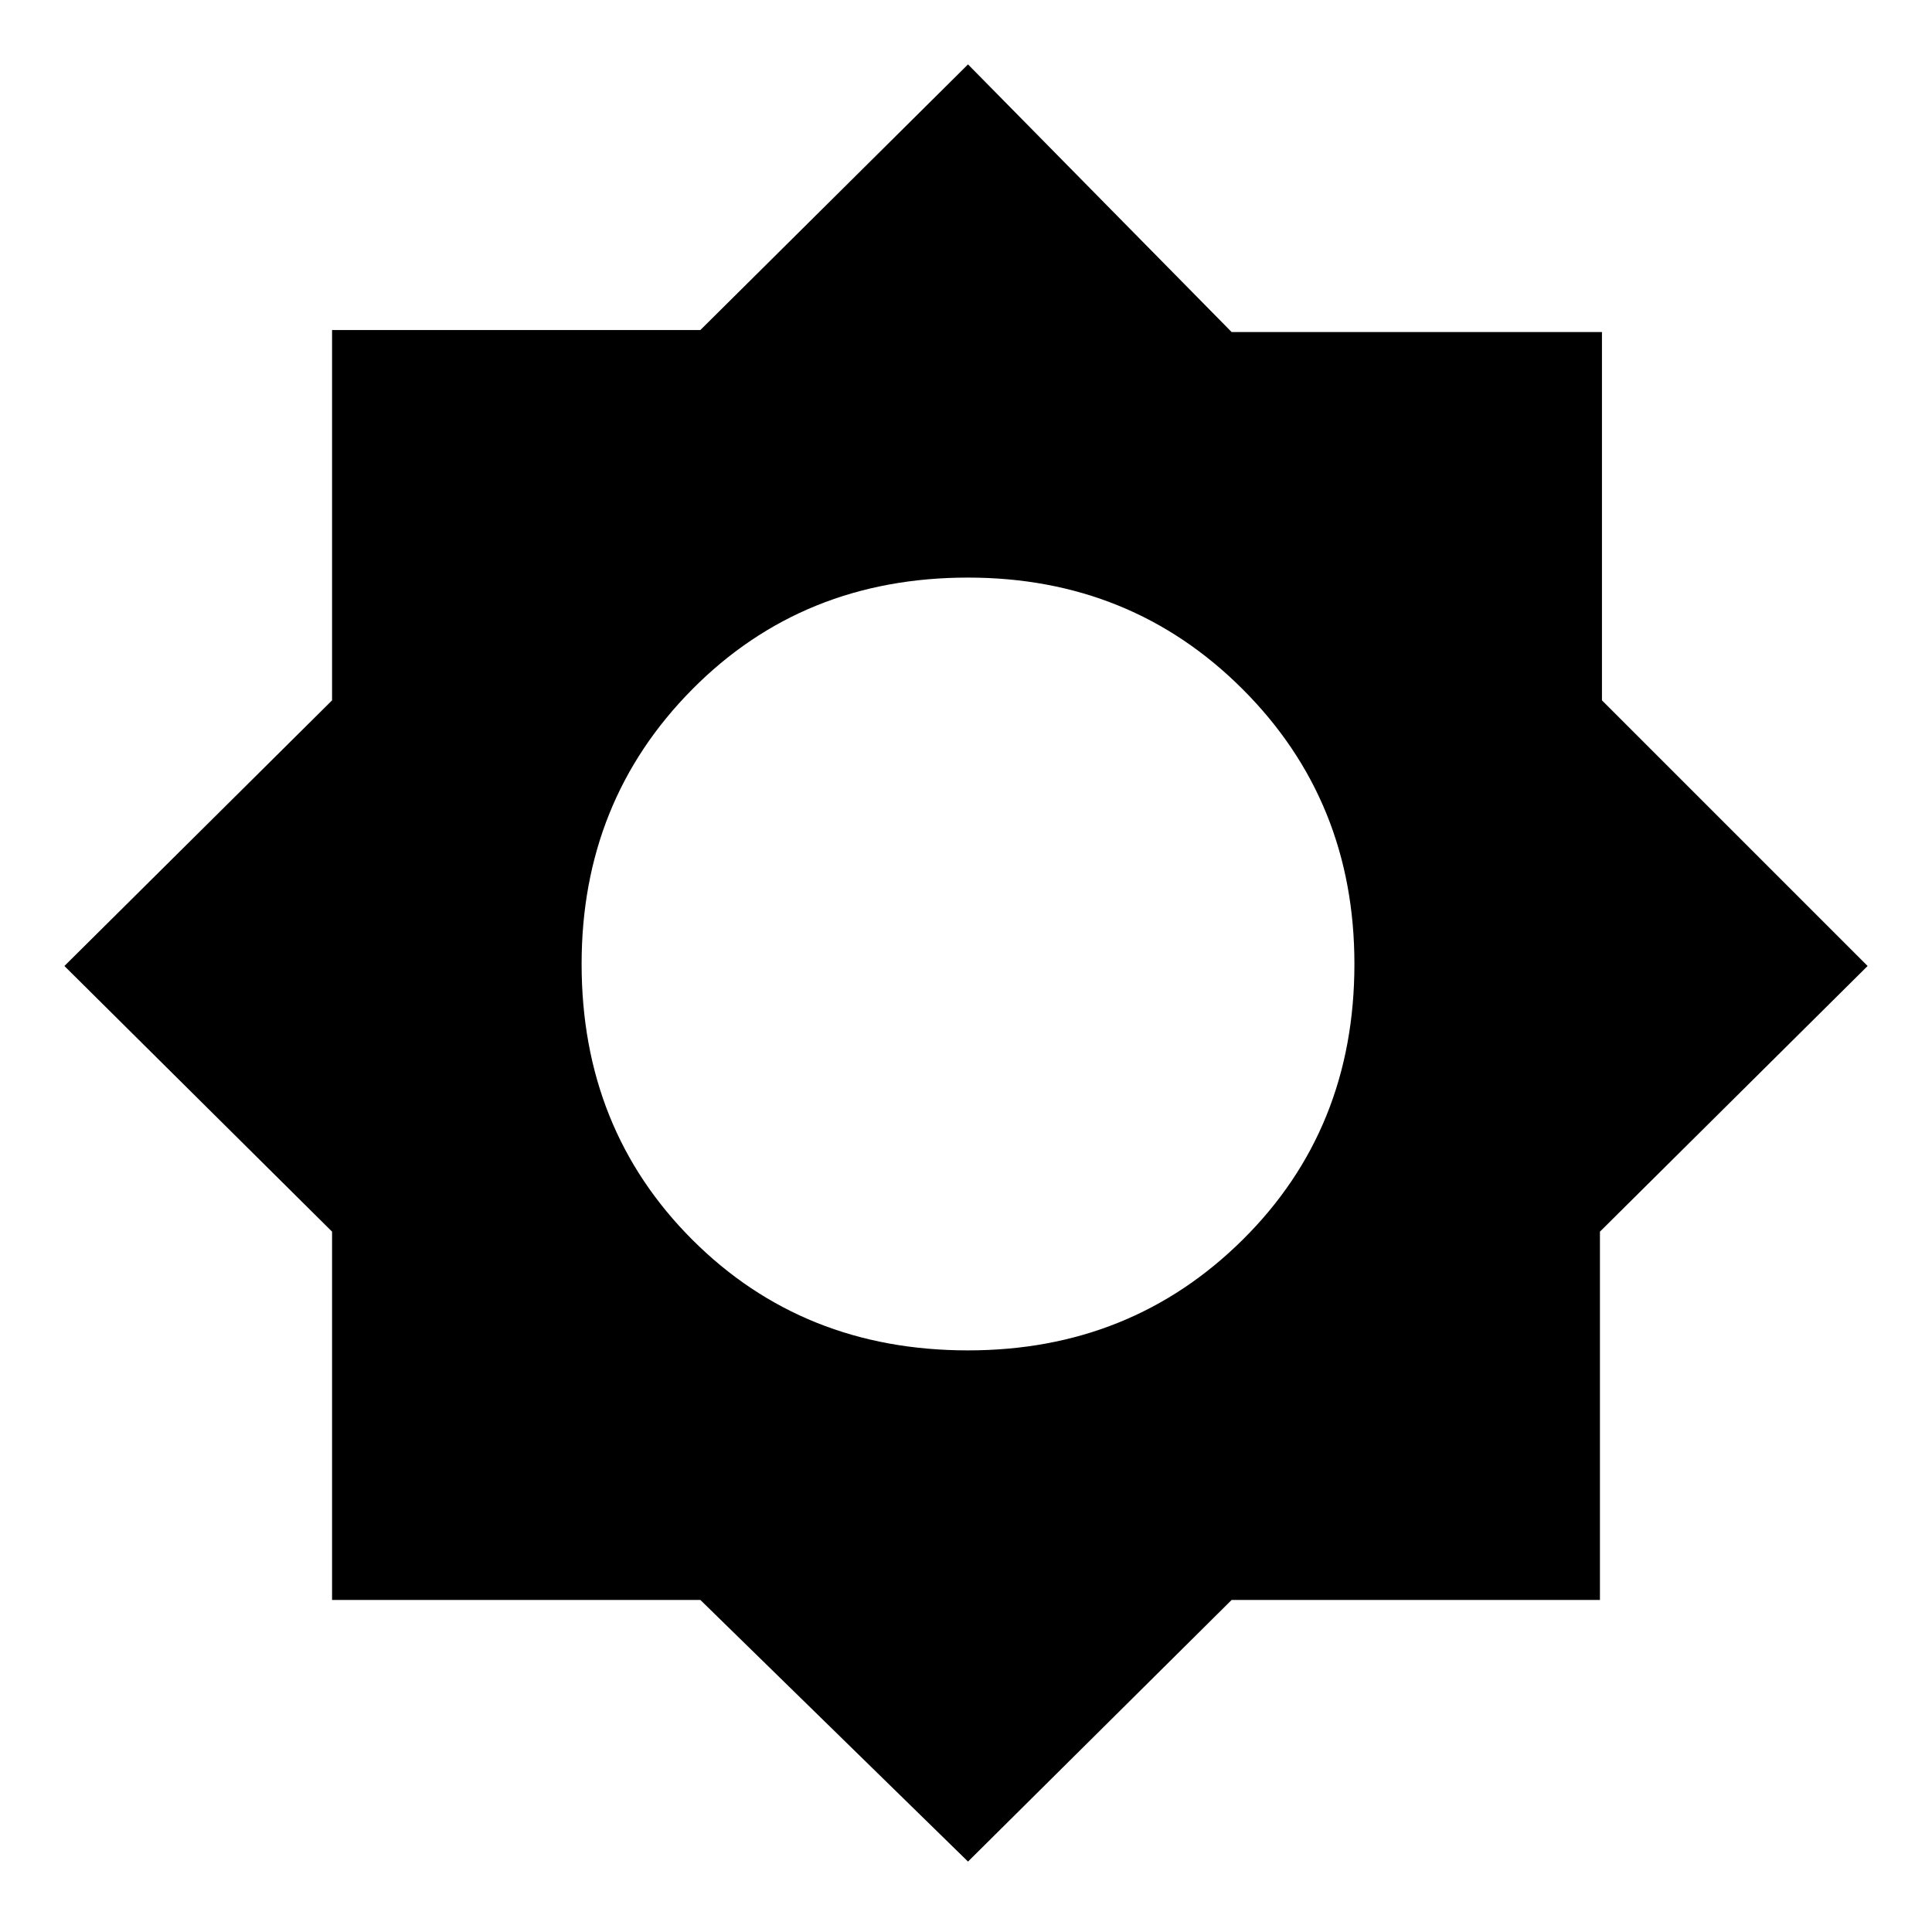 <svg xmlns="http://www.w3.org/2000/svg" height="48" width="48"><path d="M24.05 46.25 17.4 39.75H8.25V30.6L1.6 24L8.25 17.4V8.2H17.4L24.05 1.6L30.6 8.25H39.8V17.4L46.4 24L39.75 30.6V39.75H30.6ZM24.05 33.55Q28.1 33.55 30.875 30.8Q33.65 28.05 33.65 23.95Q33.65 19.9 30.875 17.125Q28.1 14.35 24.05 14.35Q19.95 14.35 17.2 17.125Q14.45 19.9 14.45 23.95Q14.45 28.05 17.2 30.8Q19.95 33.55 24.05 33.55Z"/></svg>
